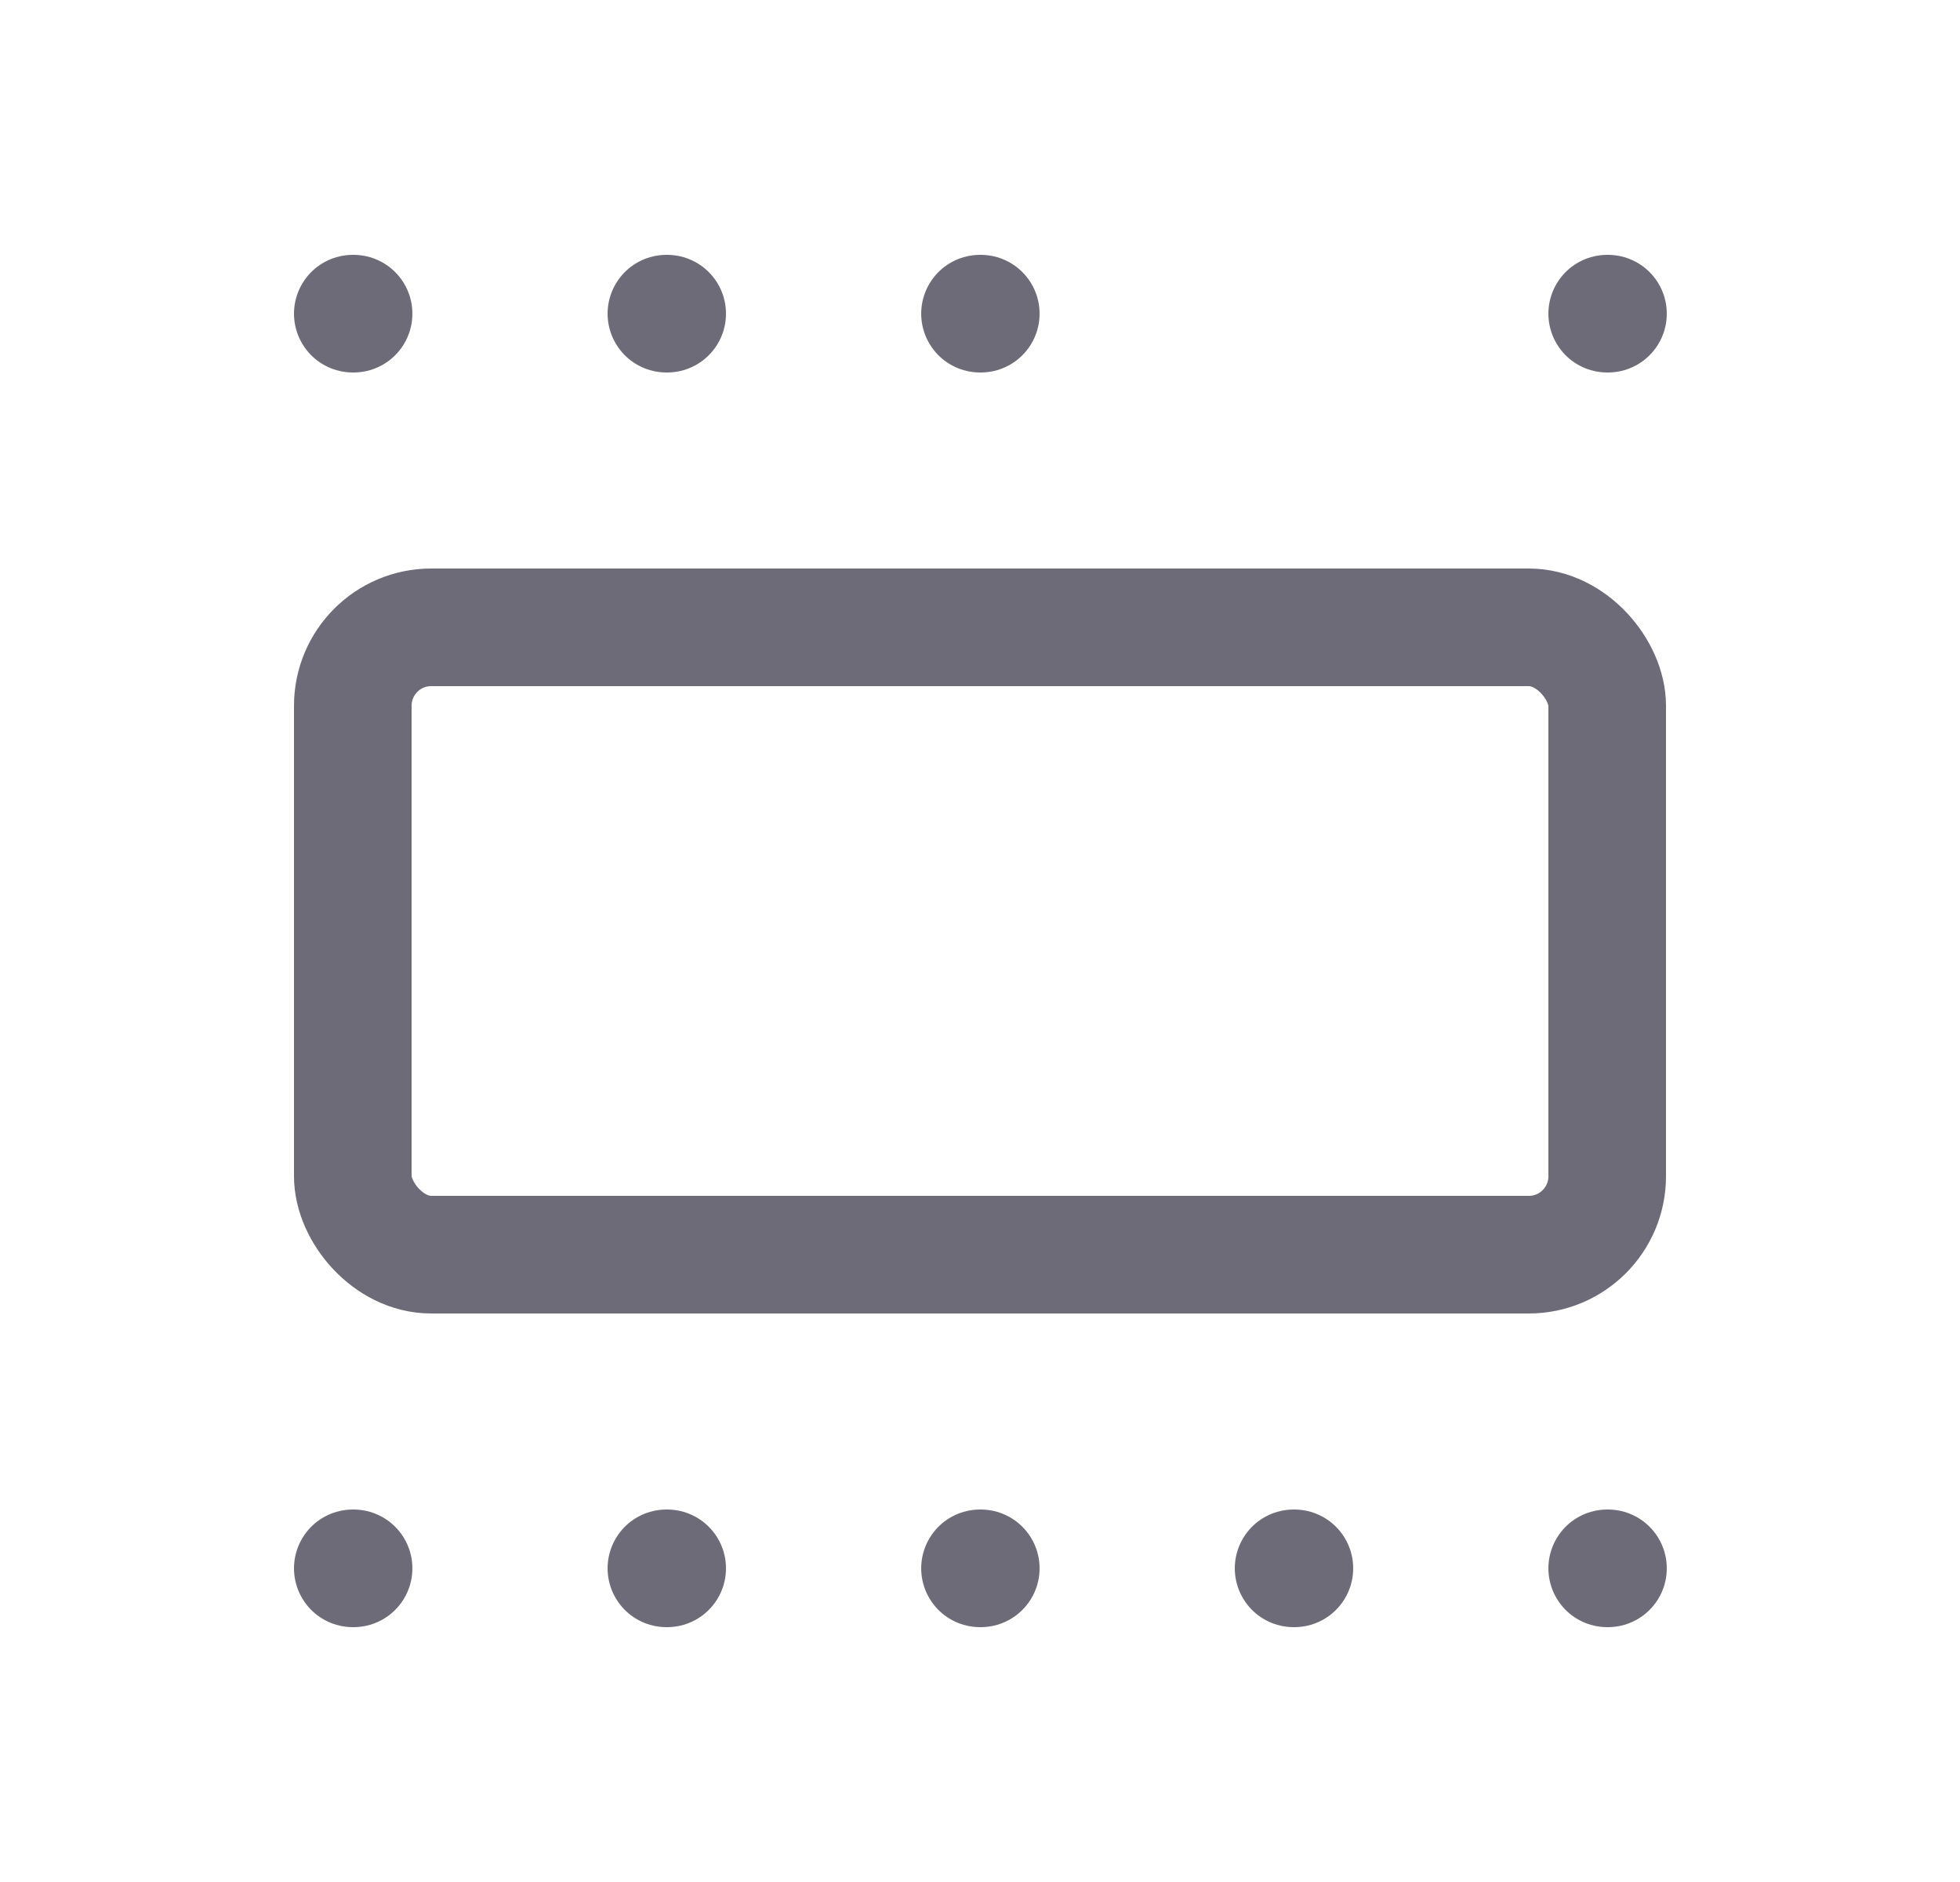 <svg width="25" height="24" viewBox="0 0 25 24" fill="none" xmlns="http://www.w3.org/2000/svg">
<path d="M20.5 20H20.51" stroke="#6D6B77" stroke-width="1.5" stroke-linecap="round" stroke-linejoin="round"/>
<path d="M4.5 20H4.51" stroke="#6D6B77" stroke-width="1.5" stroke-linecap="round" stroke-linejoin="round"/>
<path d="M8.5 20H8.51" stroke="#6D6B77" stroke-width="1.5" stroke-linecap="round" stroke-linejoin="round"/>
<path d="M12.5 20H12.51" stroke="#6D6B77" stroke-width="1.5" stroke-linecap="round" stroke-linejoin="round"/>
<path d="M16.5 20H16.51" stroke="#6D6B77" stroke-width="1.5" stroke-linecap="round" stroke-linejoin="round"/>
<path d="M20.5 4H20.51" stroke="#6D6B77" stroke-width="1.5" stroke-linecap="round" stroke-linejoin="round"/>
<path d="M4.5 4H4.51" stroke="#6D6B77" stroke-width="1.5" stroke-linecap="round" stroke-linejoin="round"/>
<path d="M8.5 4H8.51" stroke="#6D6B77" stroke-width="1.5" stroke-linecap="round" stroke-linejoin="round"/>
<path d="M12.5 4H12.51" stroke="#6D6B77" stroke-width="1.5" stroke-linecap="round" stroke-linejoin="round"/>
<rect x="4.5" y="8" width="16" height="8" rx="1" stroke="#6D6B77" stroke-width="1.5" stroke-linecap="round" stroke-linejoin="round"/>
</svg>
